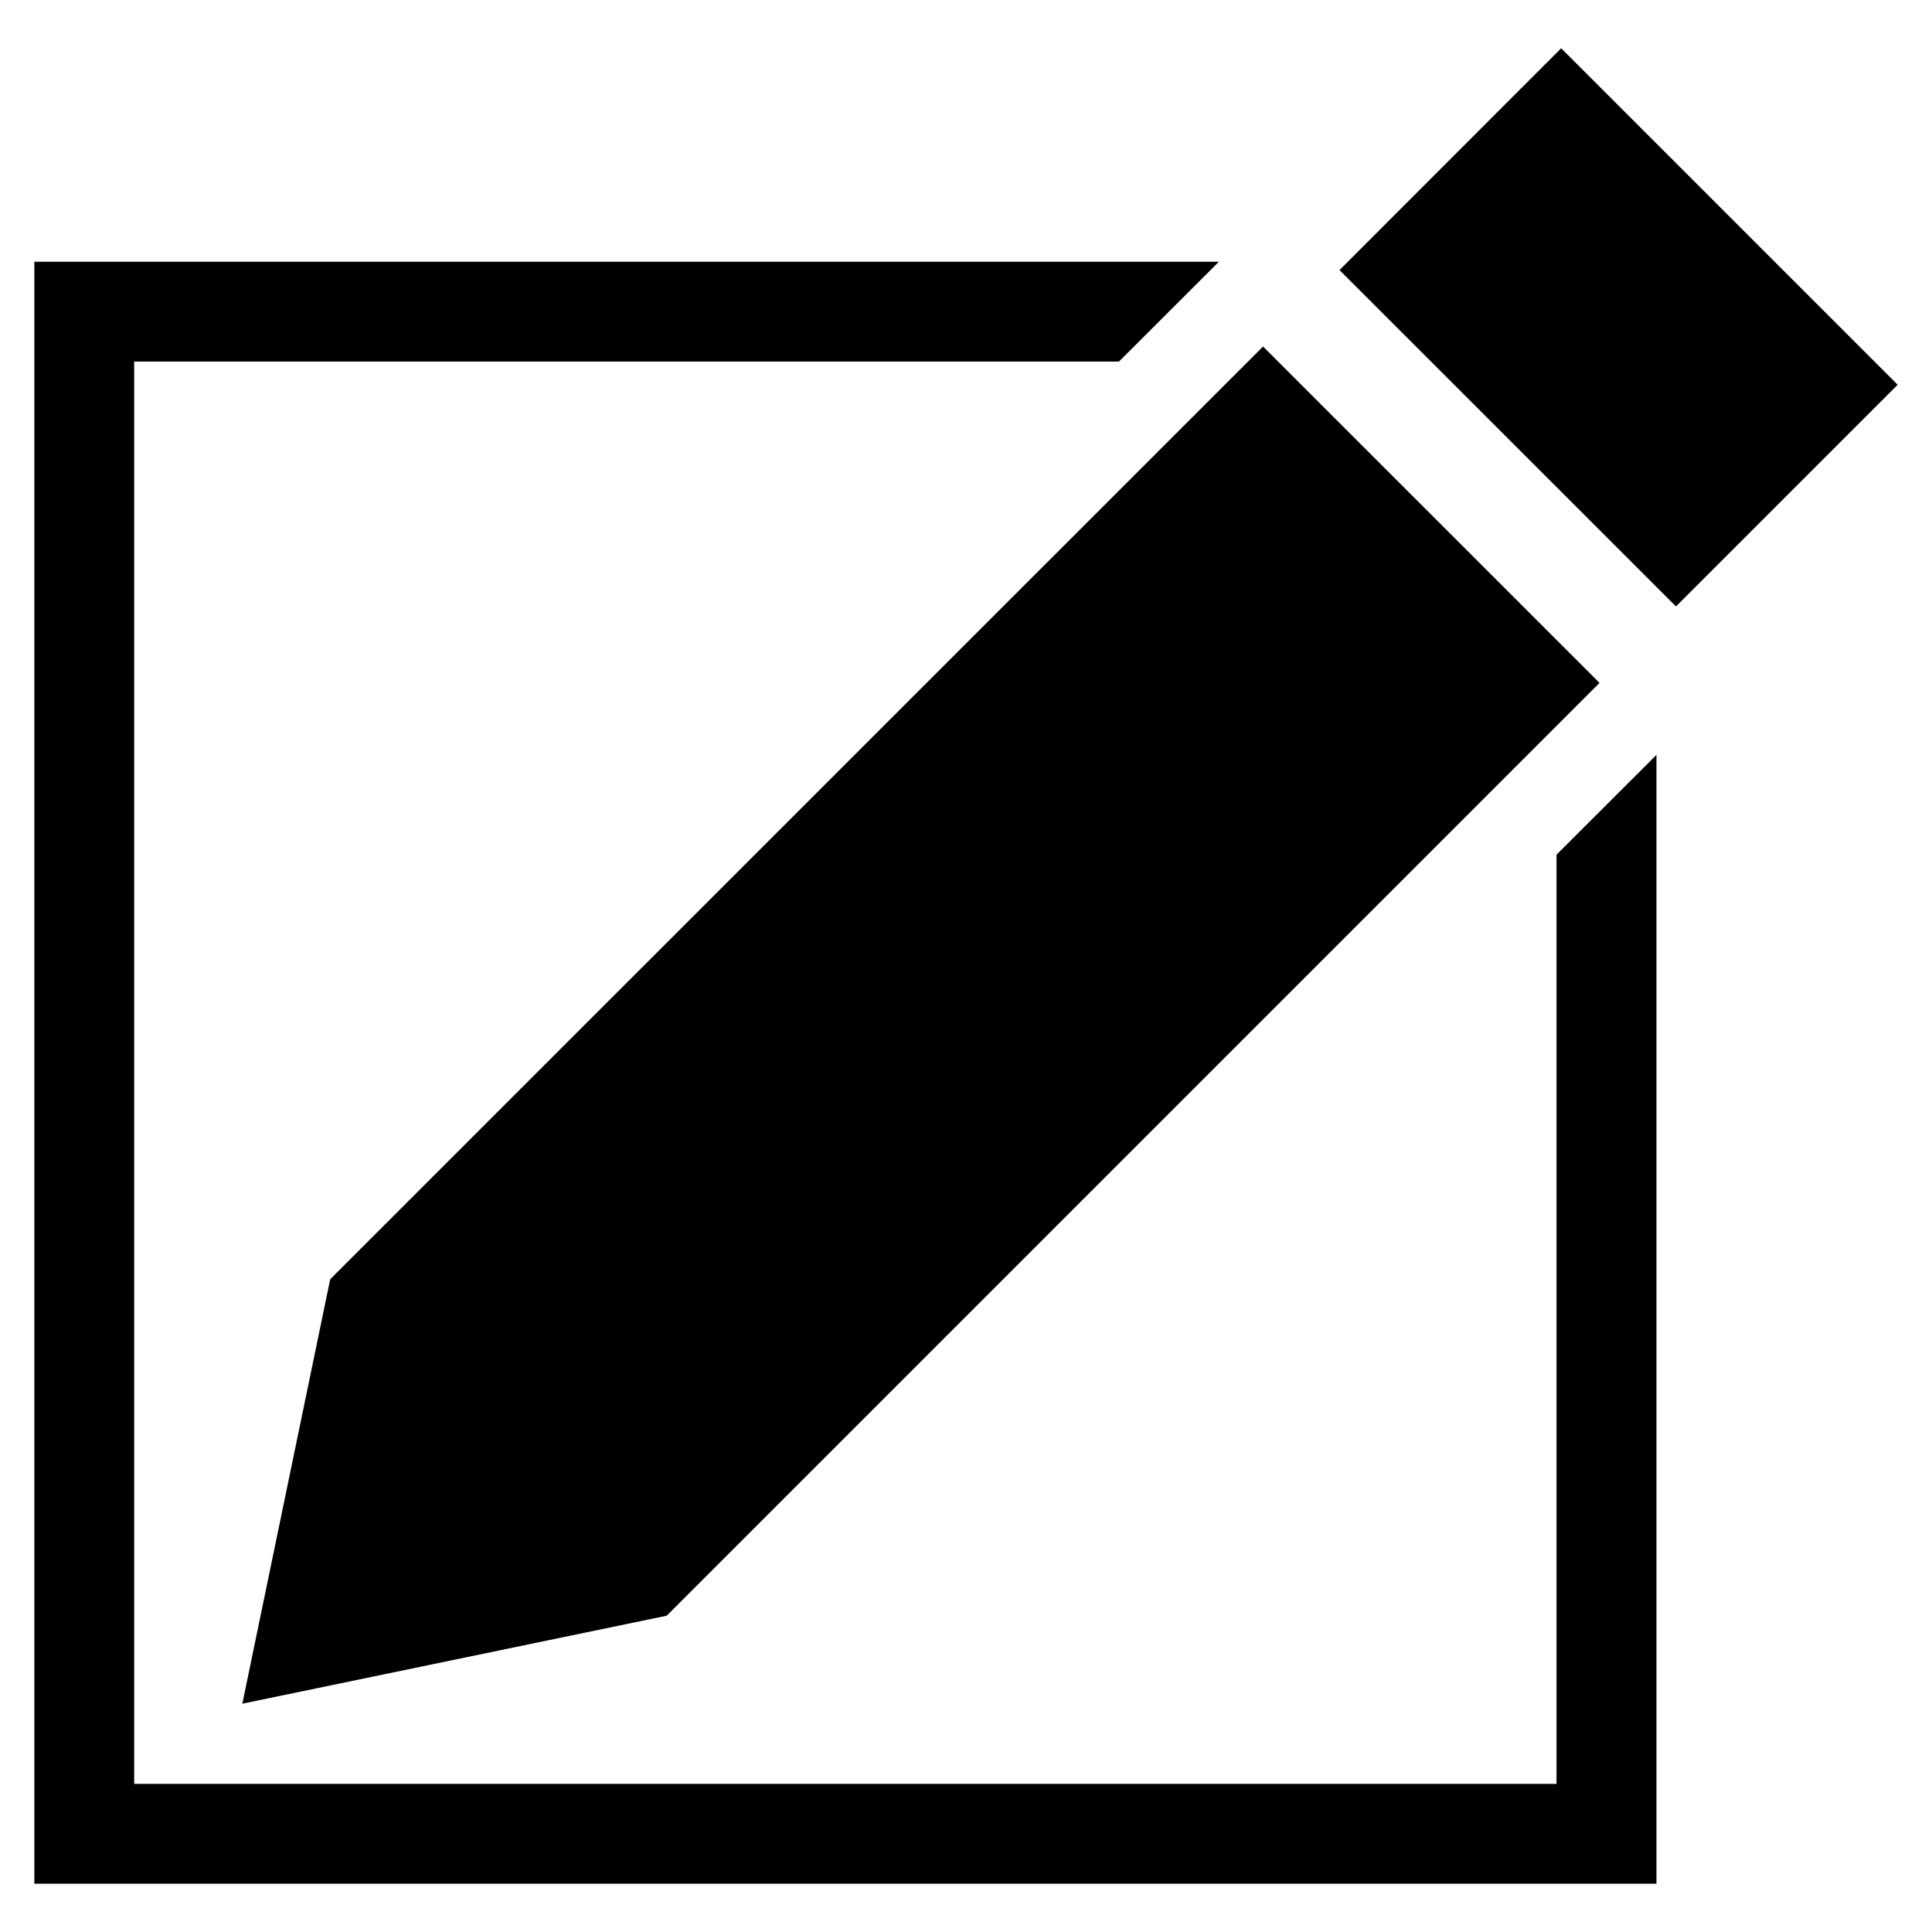 <?xml version="1.0" encoding="UTF-8" standalone="no"?>
<!-- Created with Inkscape (http://www.inkscape.org/) -->

<svg
   width="64"
   height="64"
   viewBox="0 0 16.933 16.933"
   version="1.1"
   id="svg1"
   inkscape:version="1.3 (0e150ed6c4, 2023-07-21)"
   sodipodi:docname="edit.svg"
   xmlns:inkscape="http://www.inkscape.org/namespaces/inkscape"
   xmlns:sodipodi="http://sodipodi.sourceforge.net/DTD/sodipodi-0.dtd"
   xmlns="http://www.w3.org/2000/svg"
   xmlns:svg="http://www.w3.org/2000/svg">
  <sodipodi:namedview
     id="namedview1"
     pagecolor="#ffffff"
     bordercolor="#666666"
     borderopacity="1.0"
     inkscape:showpageshadow="2"
     inkscape:pageopacity="0.0"
     inkscape:pagecheckerboard="0"
     inkscape:deskcolor="#d1d1d1"
     inkscape:document-units="px"
     inkscape:zoom="8.3755251"
     inkscape:cx="17.25265"
     inkscape:cy="40.176586"
     inkscape:window-width="1920"
     inkscape:window-height="1009"
     inkscape:window-x="1272"
     inkscape:window-y="-8"
     inkscape:window-maximized="1"
     inkscape:current-layer="layer1" />
  <defs
     id="defs1" />
  <g
     inkscape:label="Calque 1"
     inkscape:groupmode="layer"
     id="layer1">
    <g
       id="g2"
       transform="translate(0.301,-0.423)">
      <path
         id="rect1"
         style="stroke-width:0.812;stroke-linecap:round;stroke-linejoin:round;paint-order:markers fill stroke"
         d="M 13.382,0.846 11.439,2.79 14.388,5.738 16.331,3.795 Z M 10.769,3.46 2.593,11.635 1.823,15.355 5.542,14.584 13.718,6.408 Z" />
      <path
         id="rect2"
         style="fill:#000000;stroke-width:0.666;stroke-linecap:round;stroke-linejoin:round;paint-order:markers fill stroke"
         d="M 0,2.717 V 16.933 H 14.217 V 7.039 L 13.341,7.914 V 16.058 H 0.875 V 3.592 H 9.506 L 10.382,2.717 Z m 12.453,0 0.875,0.875 h 0.013 v 0.013 l 0.875,0.876 V 2.717 Z" />
    </g>
  </g>
</svg>
